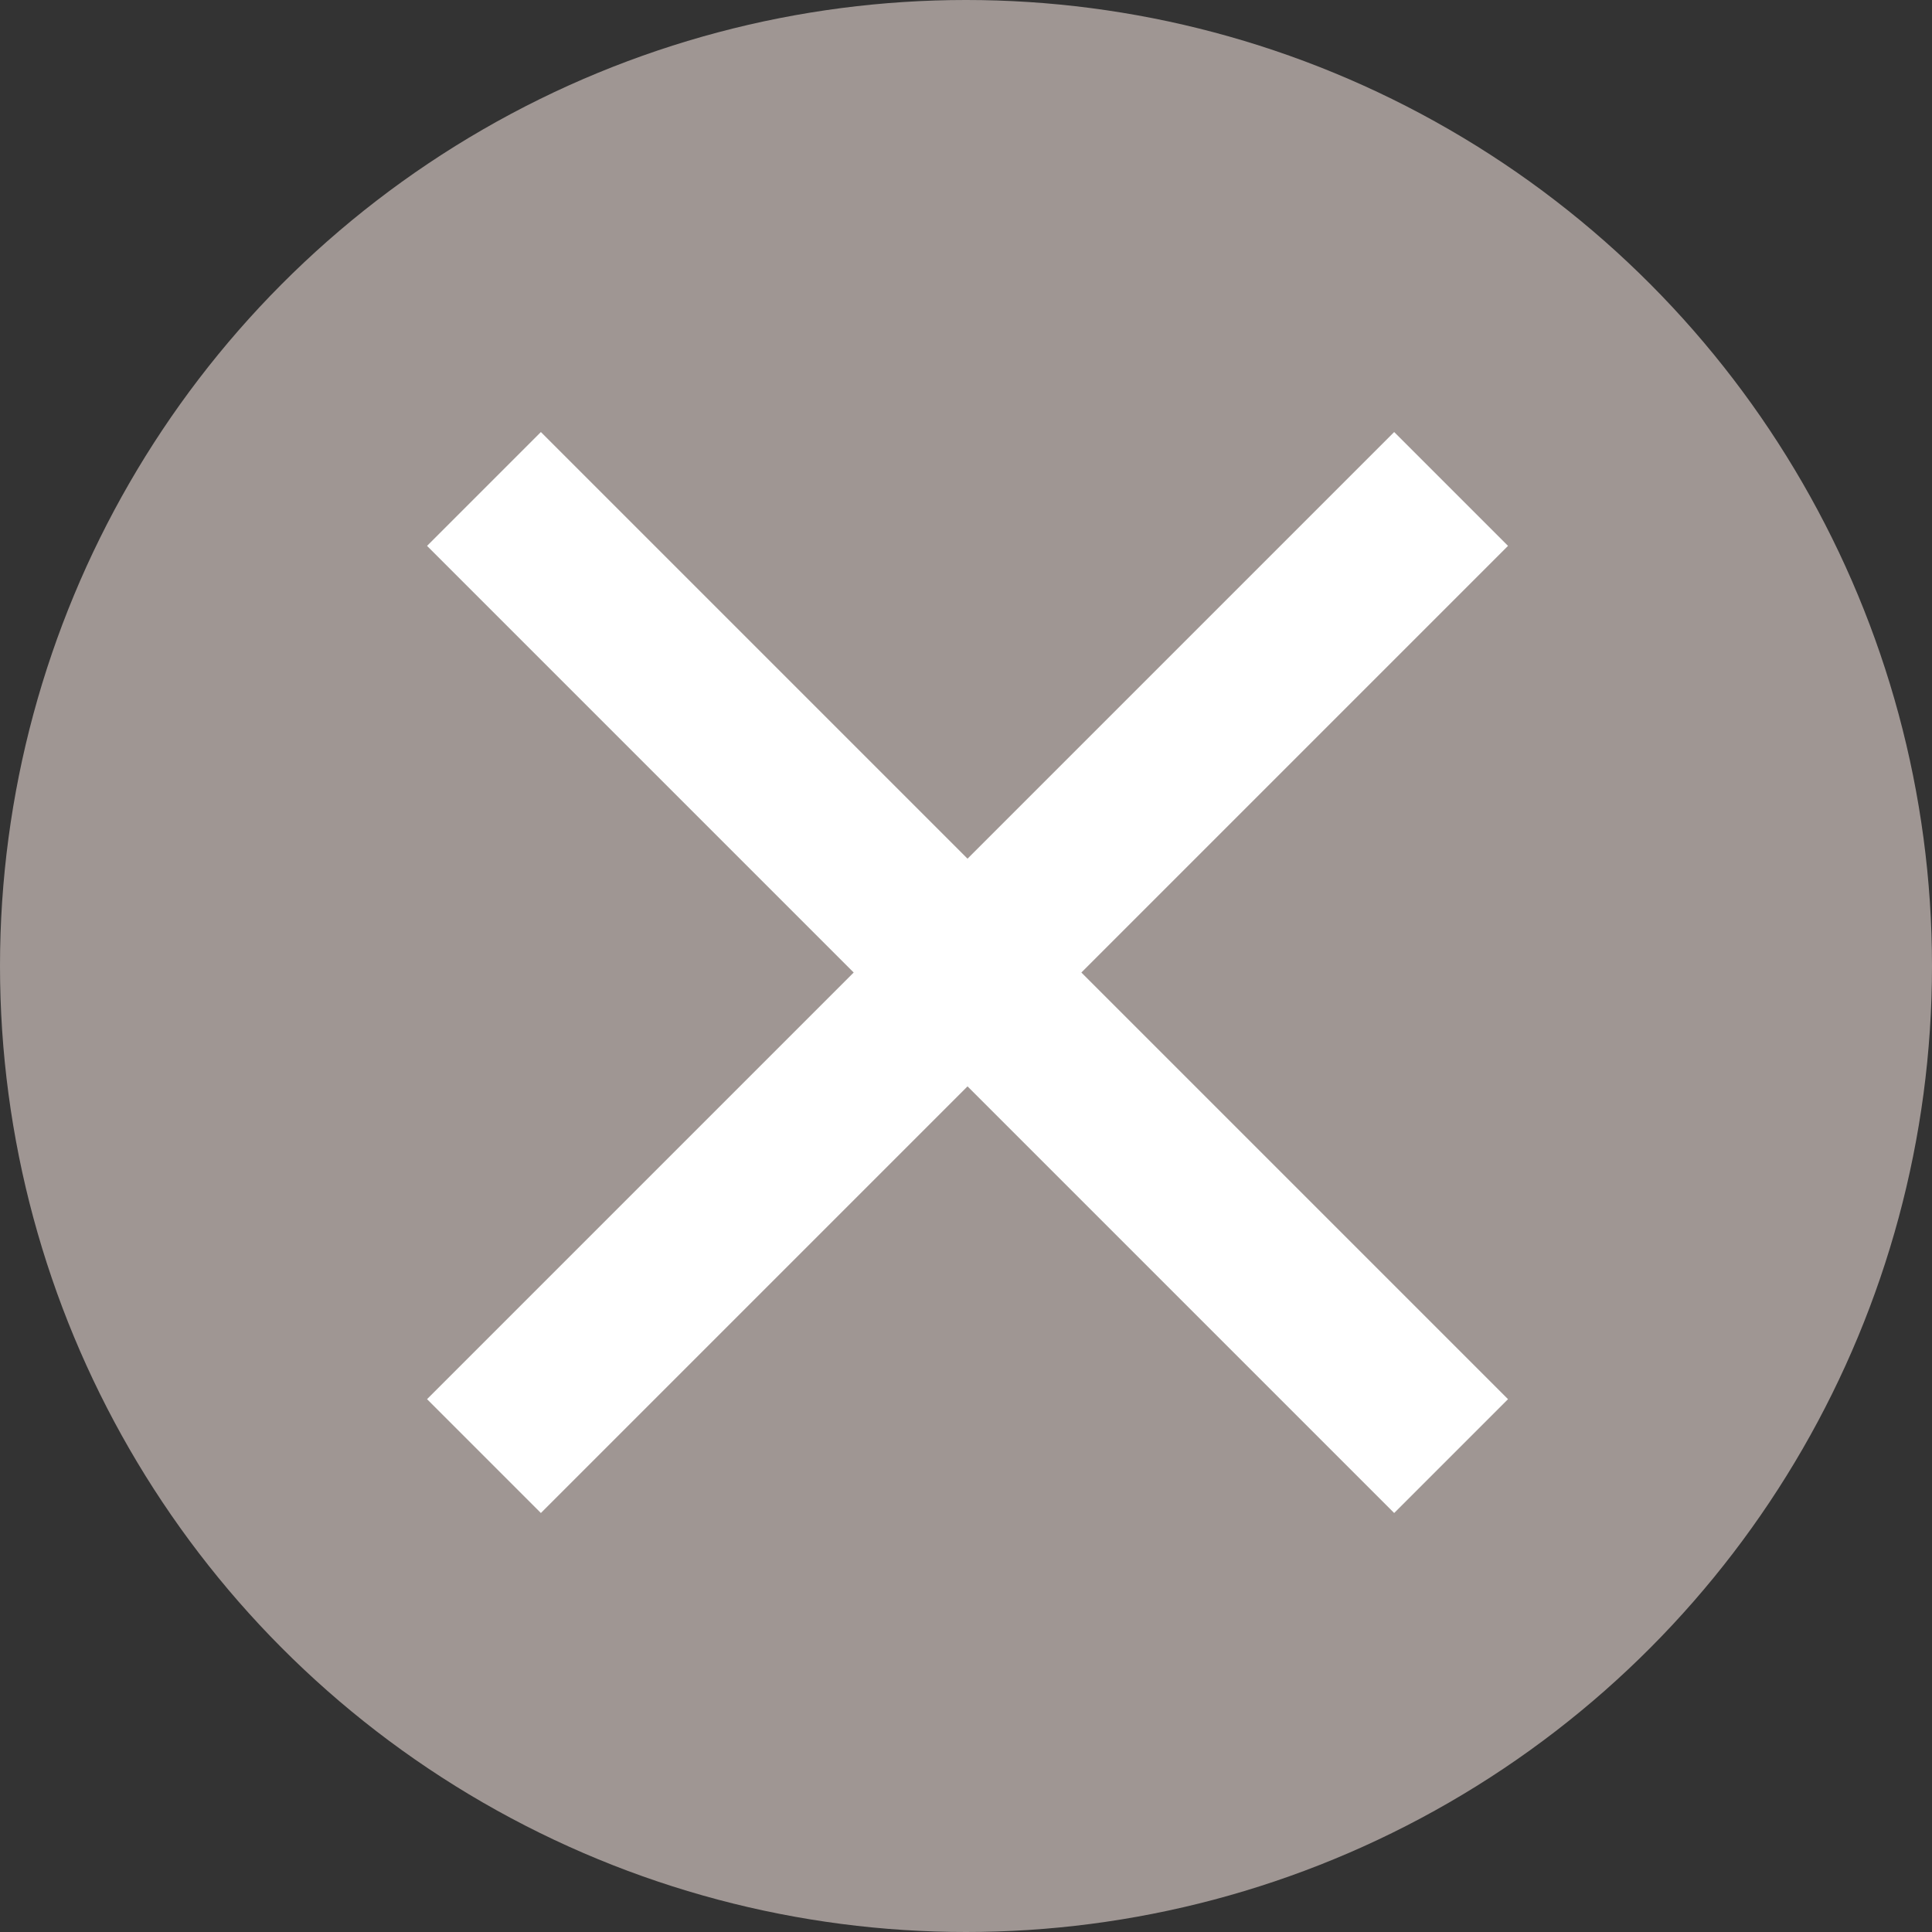 <svg width="12" height="12" viewBox="0 0 12 12" fill="none" xmlns="http://www.w3.org/2000/svg">
<rect x="0" y="0" width="12" height="12" fill="#333333" stroke="none"/>
<circle cx="6" cy="6" r="6" fill="#9F9693"/>
<path d="M9.013 3.037L3.006 9.044" stroke="white"/>
<path d="M9.013 9.044L3.006 3.037" stroke="white"/>
</svg>
